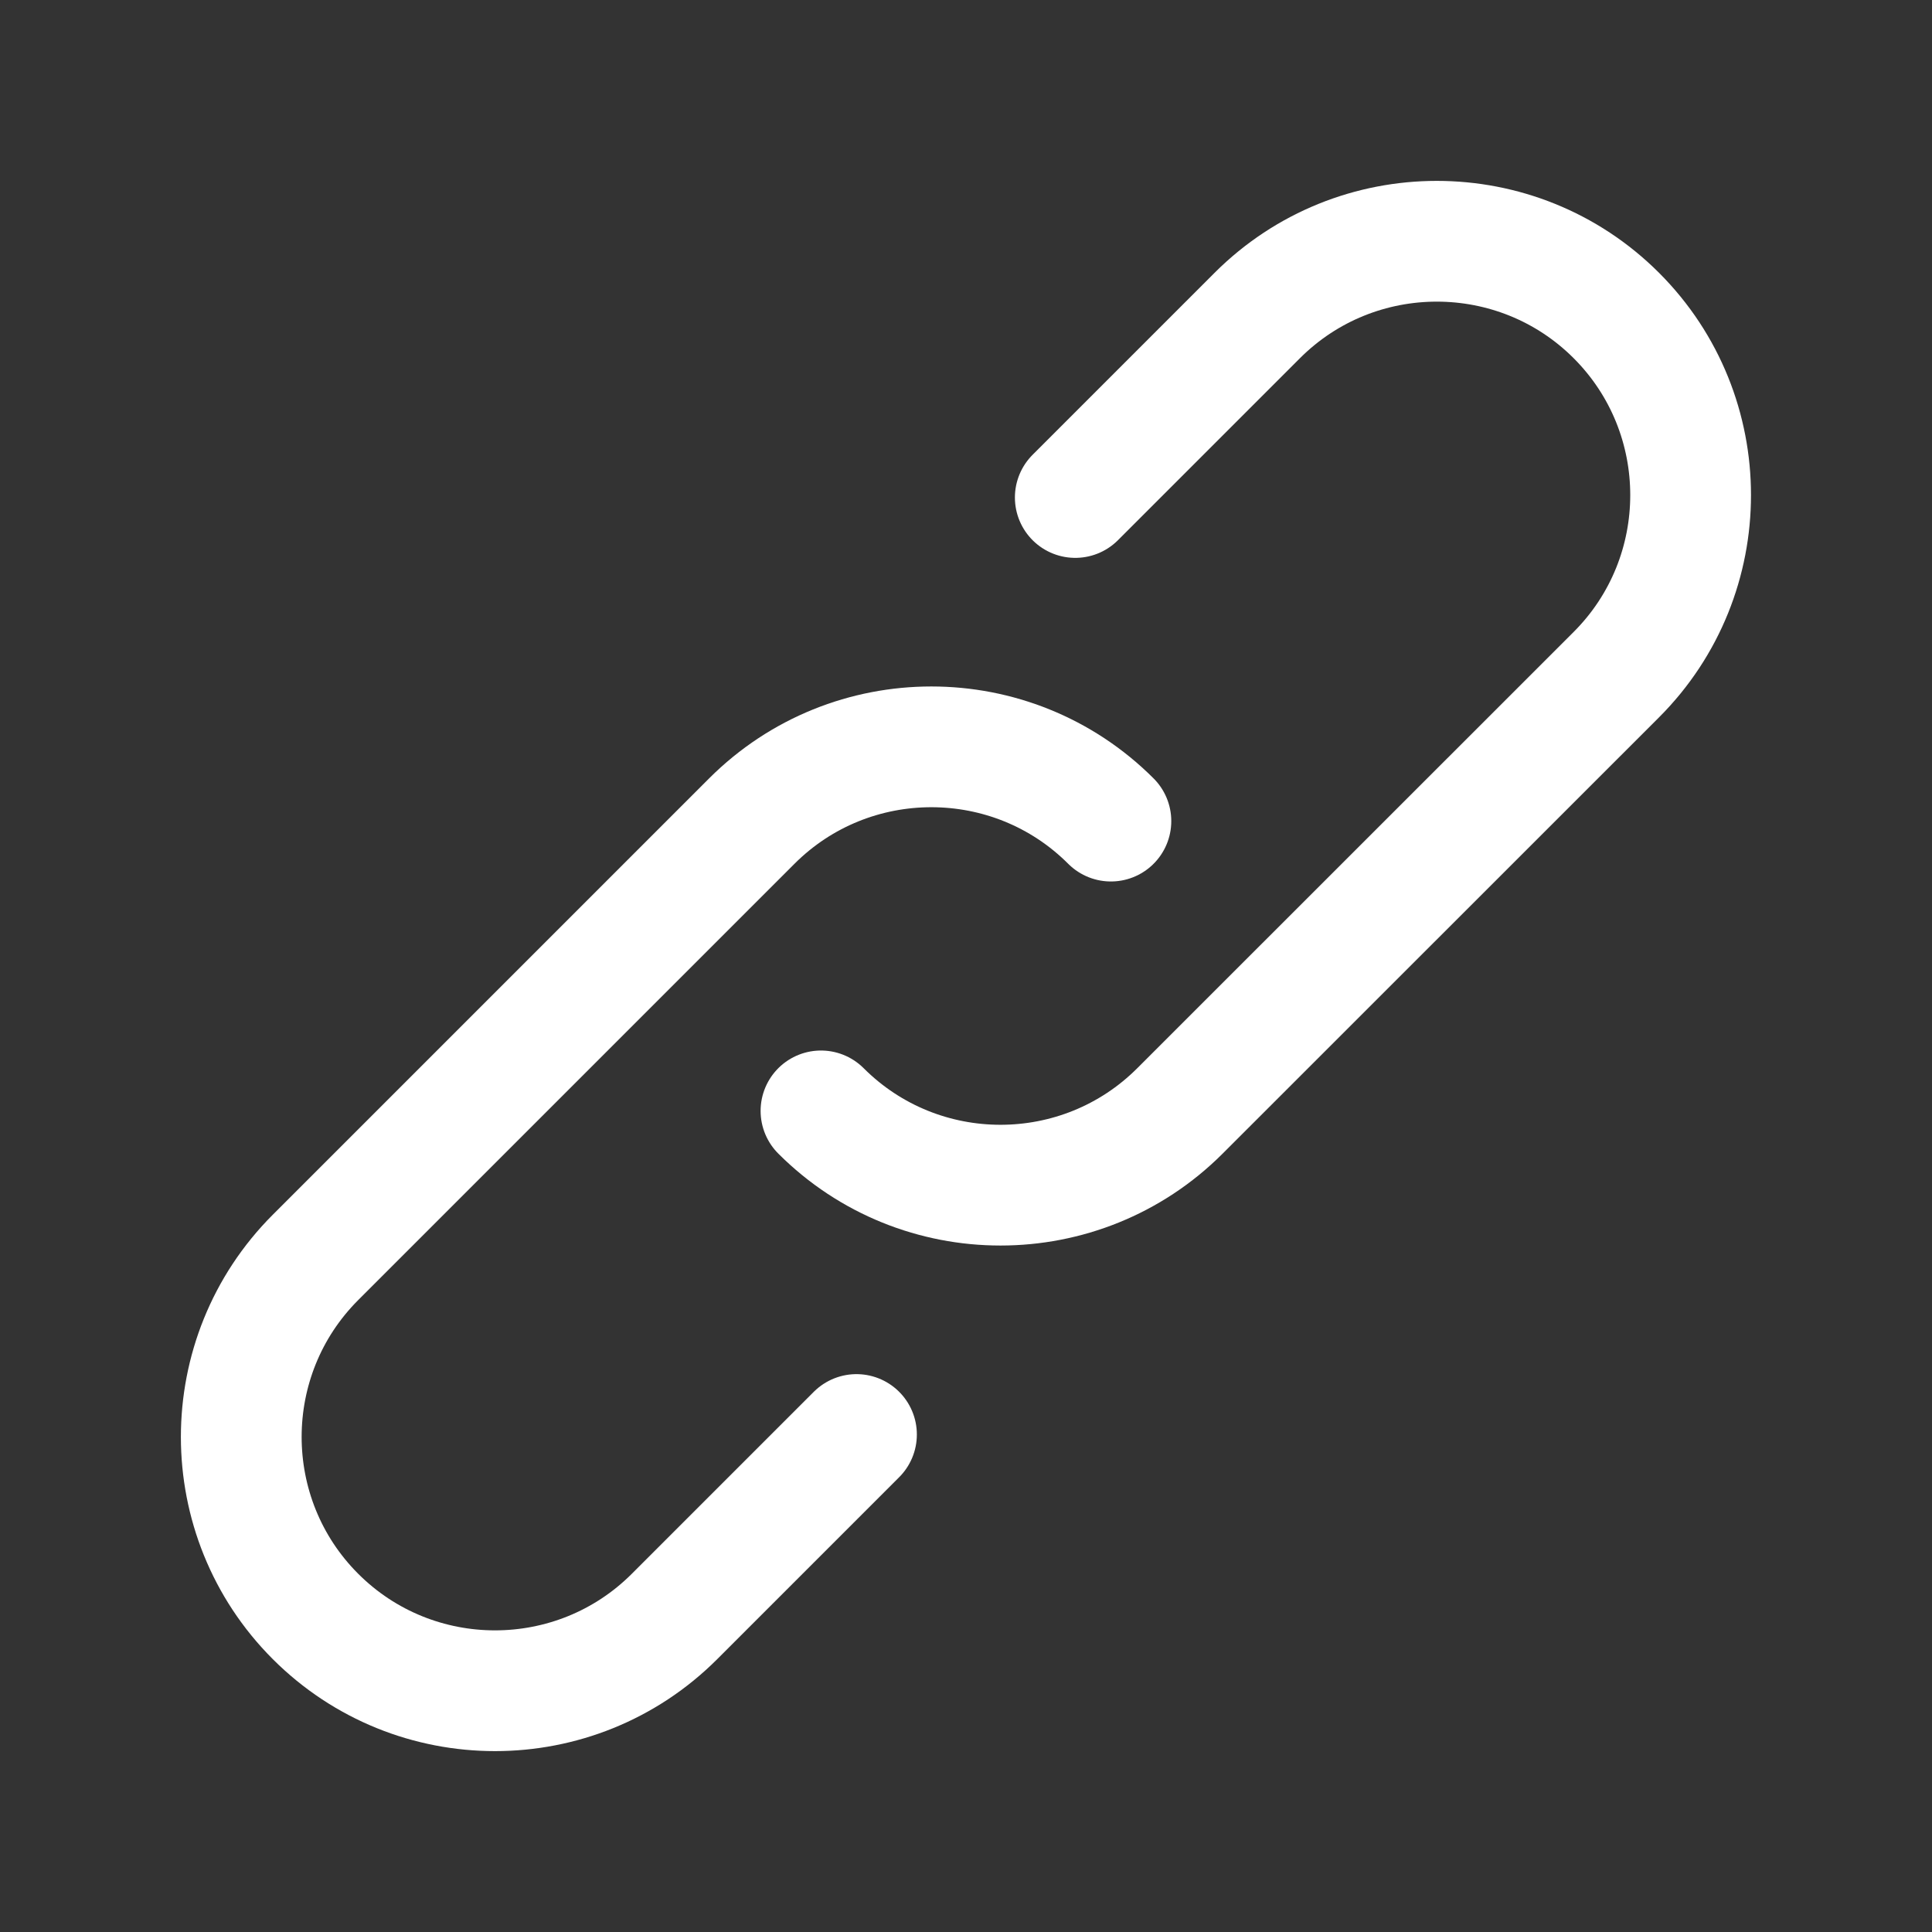 <svg width="16" height="16" viewBox="0 0 16 16" fill="none" xmlns="http://www.w3.org/2000/svg">
<rect x="0" y="0" width="16" height="16" fill="#333333" stroke="none"/>
<path d="M8.905 4.12L10.412 2.613C11.232 1.793 12.566 1.793 13.386 2.613C14.206 3.433 14.206 4.767 13.386 5.587L9.772 9.2C8.952 10.02 7.619 10.02 6.799 9.2" stroke="white" stroke-linecap="round" stroke-linejoin="round"/>
<path d="M7.093 11.88L5.586 13.387C4.766 14.207 3.433 14.207 2.613 13.387C1.793 12.567 1.793 11.233 2.613 10.413L6.226 6.8C7.046 5.98 8.38 5.98 9.2 6.8" stroke="white" stroke-linecap="round" stroke-linejoin="round"/>
</svg>
